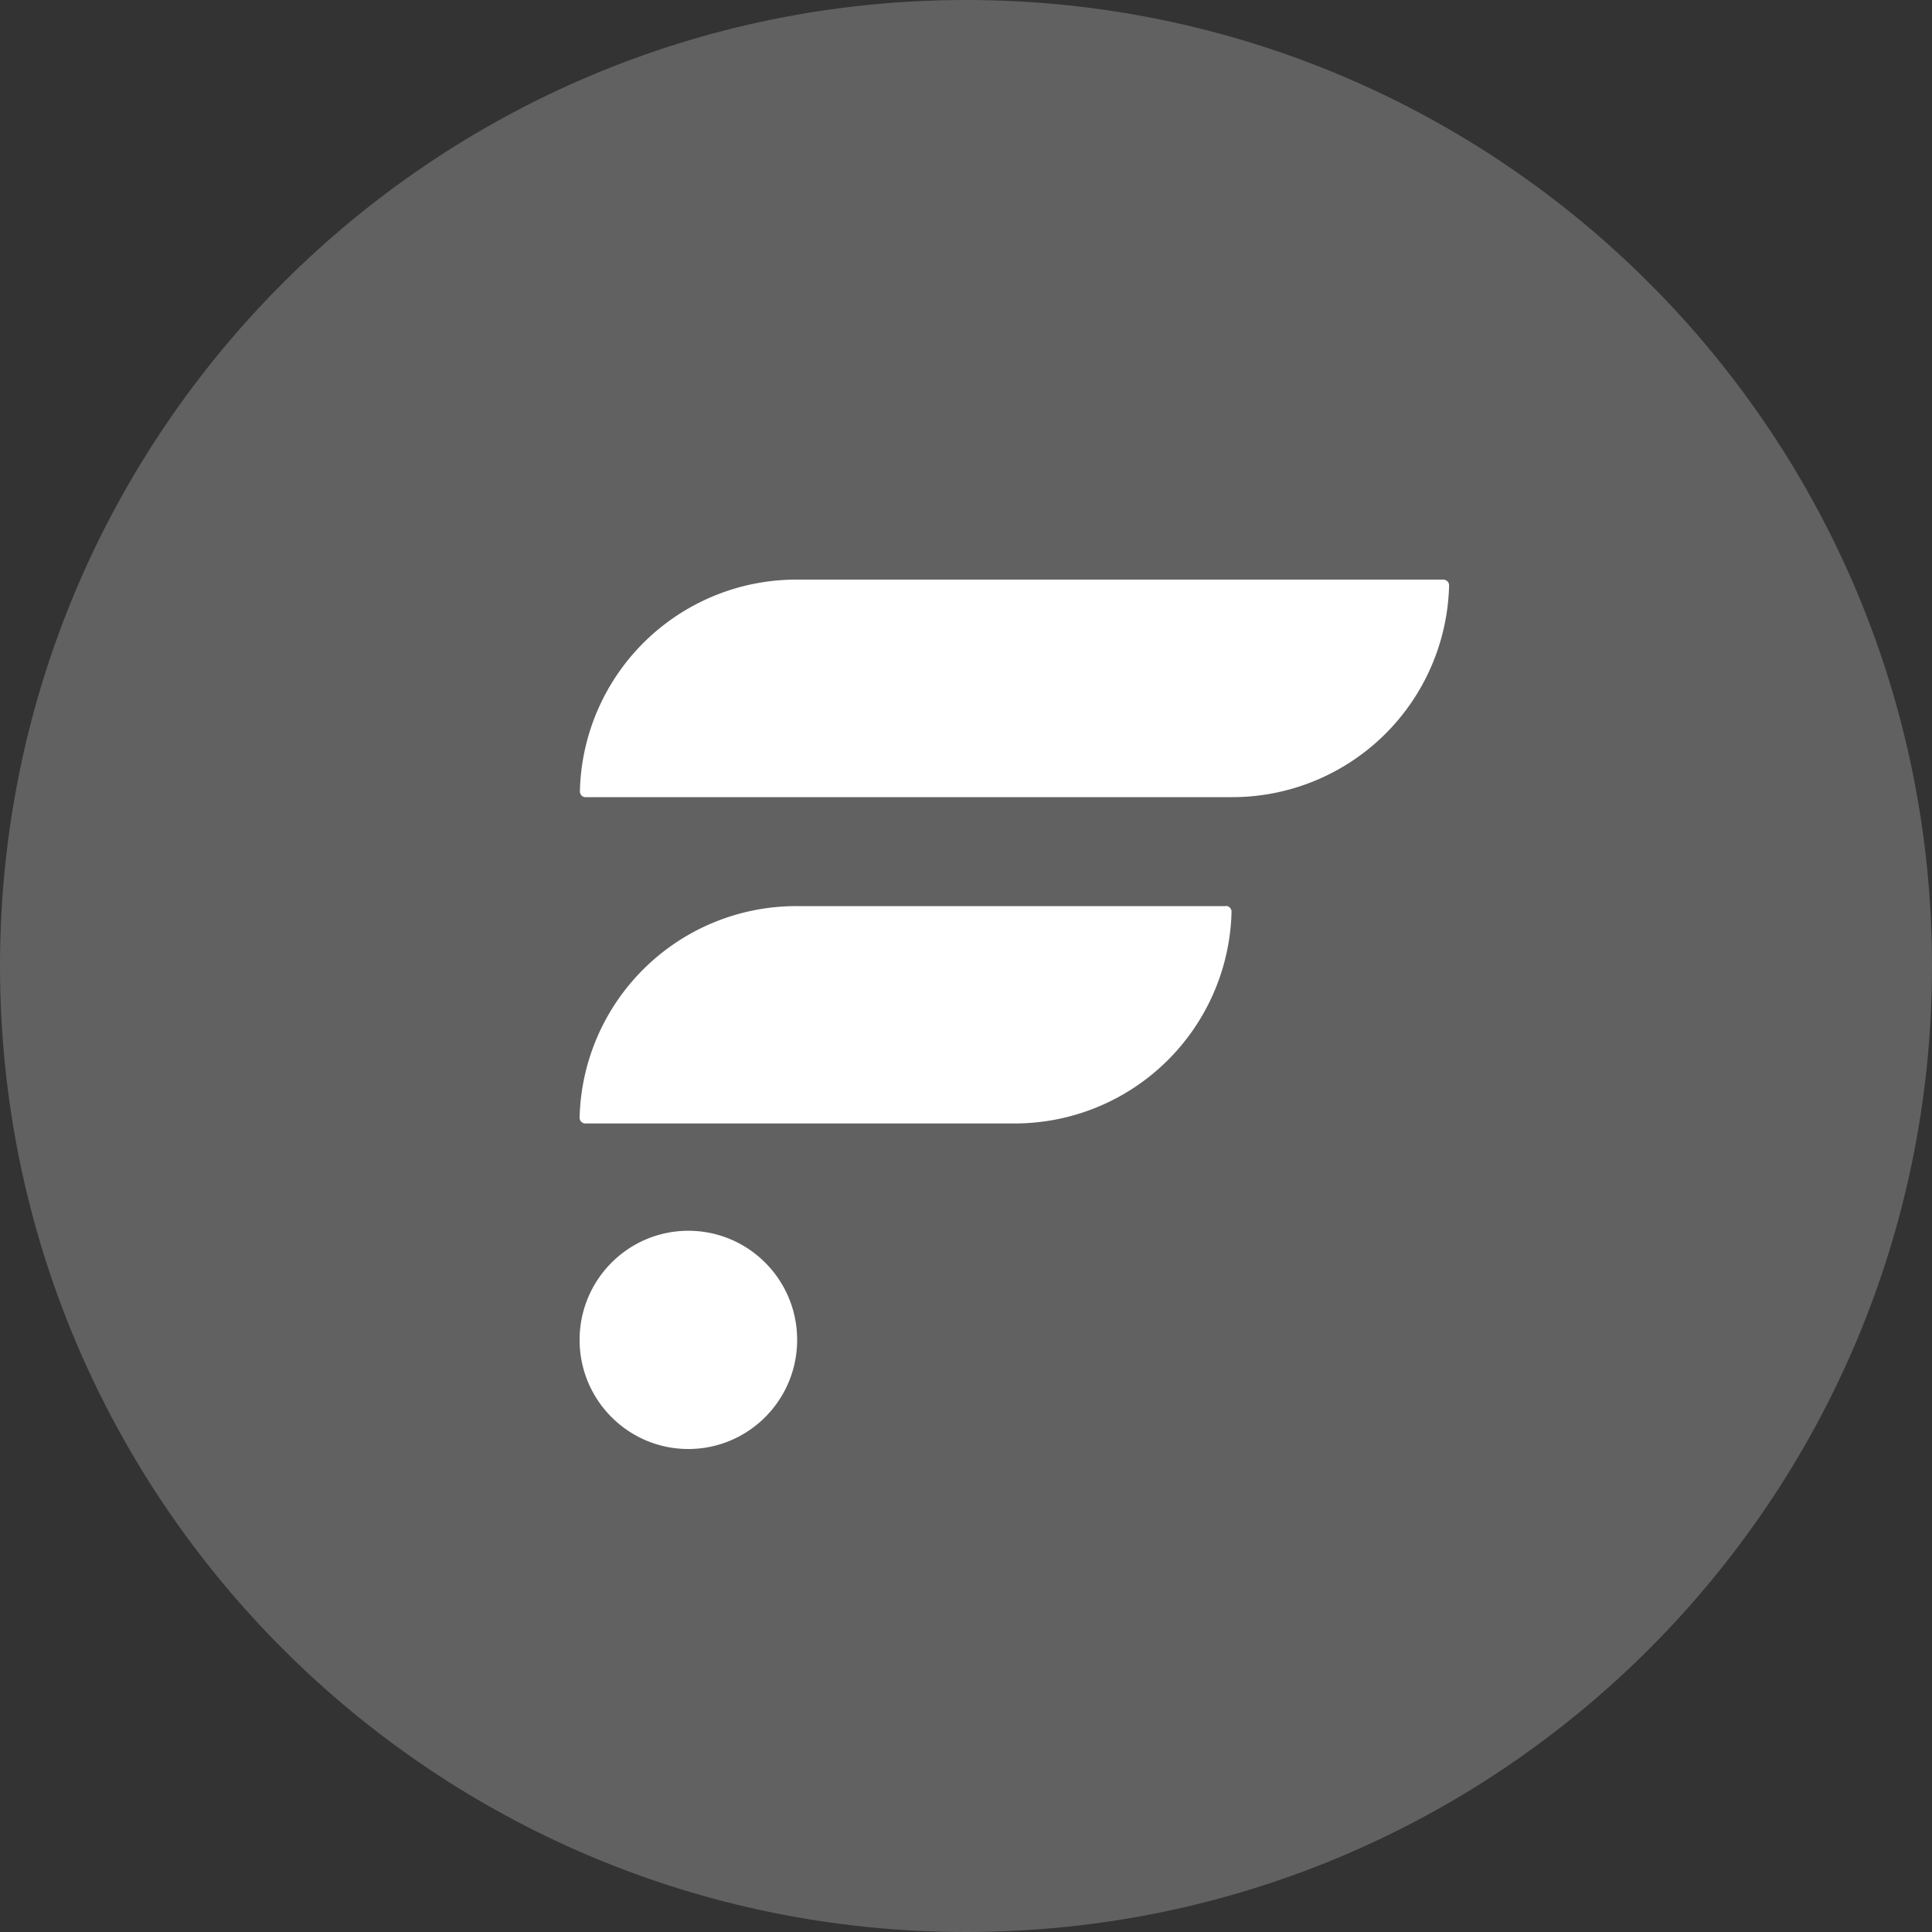 <svg xmlns="http://www.w3.org/2000/svg" width="20" height="20" fill="#000000"><rect width="100%" height="100%" fill="#333333" stroke="none"/><path fill="#616161" d="M20 10c0 5.523-4.477 10-10 10S0 15.523 0 10 4.477 0 10 0s10 4.477 10 10Z"/><path fill="#ffffff" d="M12.69 9.38H8.25A2.244 2.244 0 0 0 6 11.57c0 .032.025.06.059.06h4.44a2.246 2.246 0 0 0 2.25-2.193.06.06 0 0 0-.06-.059v.003ZM8.25 6a2.242 2.242 0 0 0-2.247 2.192c0 .032.024.06.056.06h6.692a2.246 2.246 0 0 0 2.25-2.193.06.06 0 0 0-.06-.059H8.25ZM7.126 15c.622 0 1.126-.506 1.126-1.13 0-.623-.504-1.129-1.126-1.129-.622 0-1.126.506-1.126 1.13C6 14.494 6.504 15 7.126 15Z"/></svg>